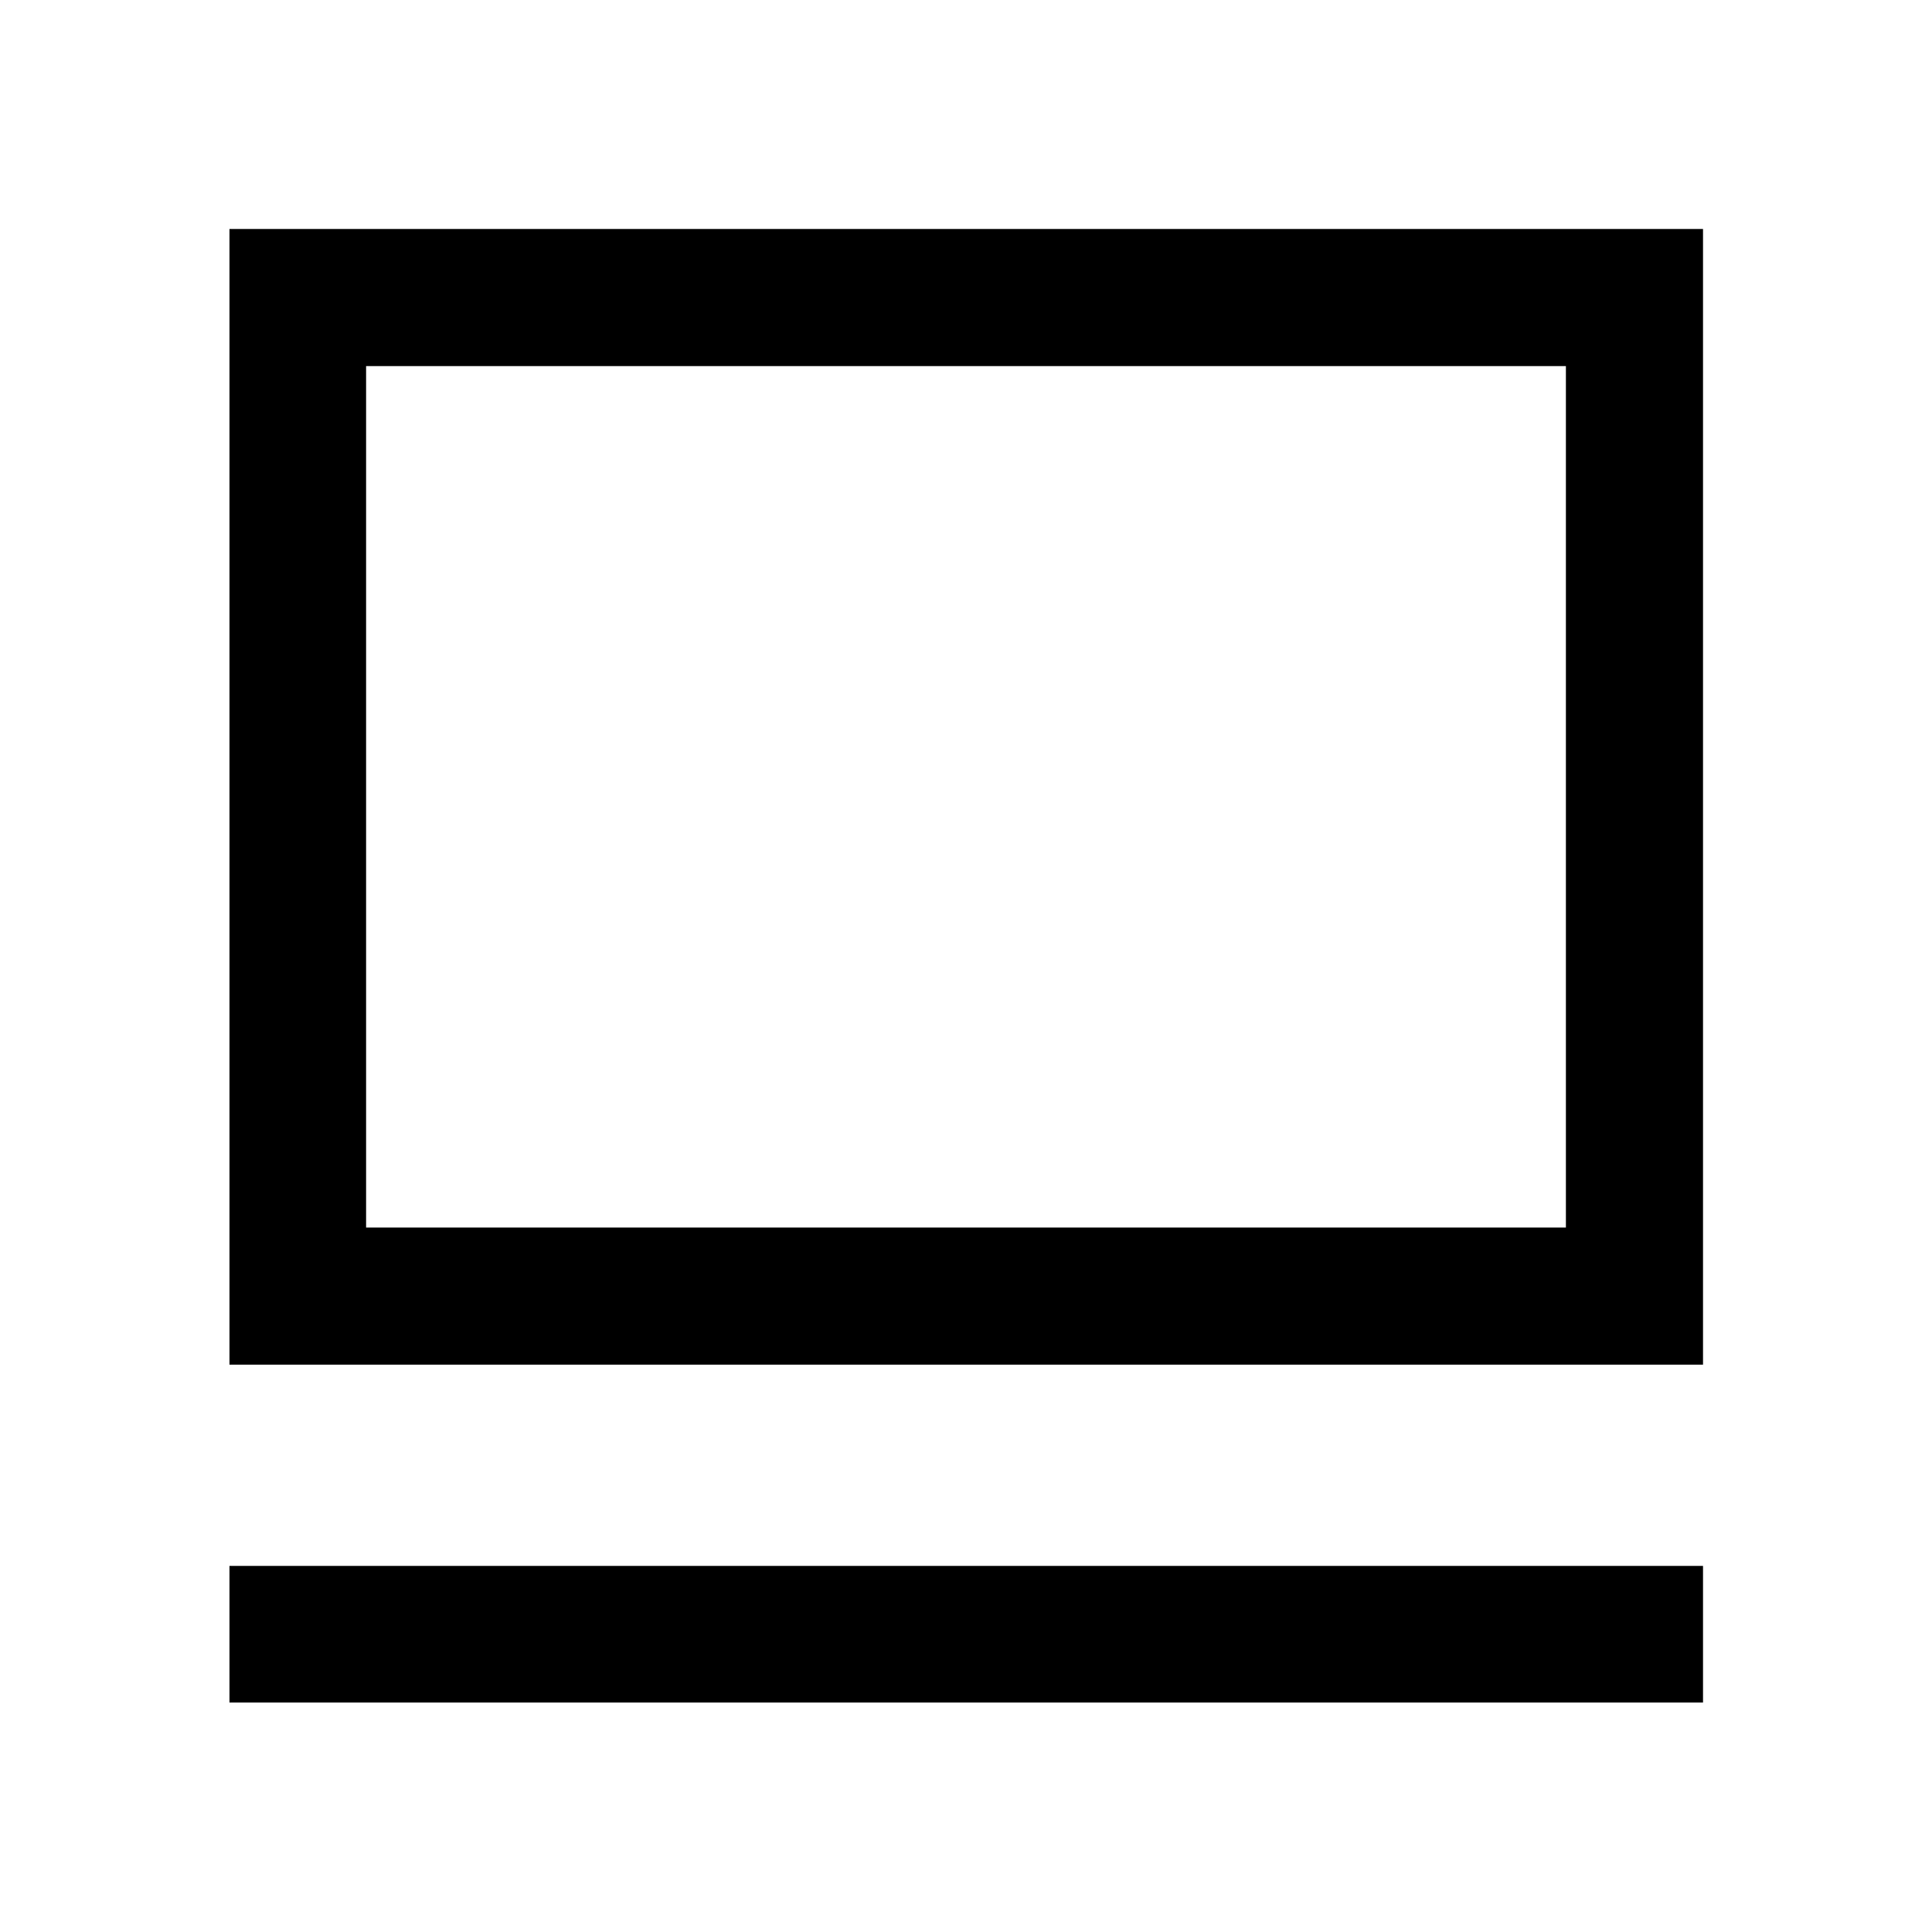 <svg xmlns="http://www.w3.org/2000/svg" width="48" height="48" viewBox="0 -960 960 960"><path d="M114.02-114.02v-67.89h732.2v67.89h-732.2Zm0-167.89v-564.31h732.2v564.31h-732.2Zm67.89-68.13h596.18v-428.05H181.91v428.05Zm0 0v-428.05 428.05Z"/></svg>